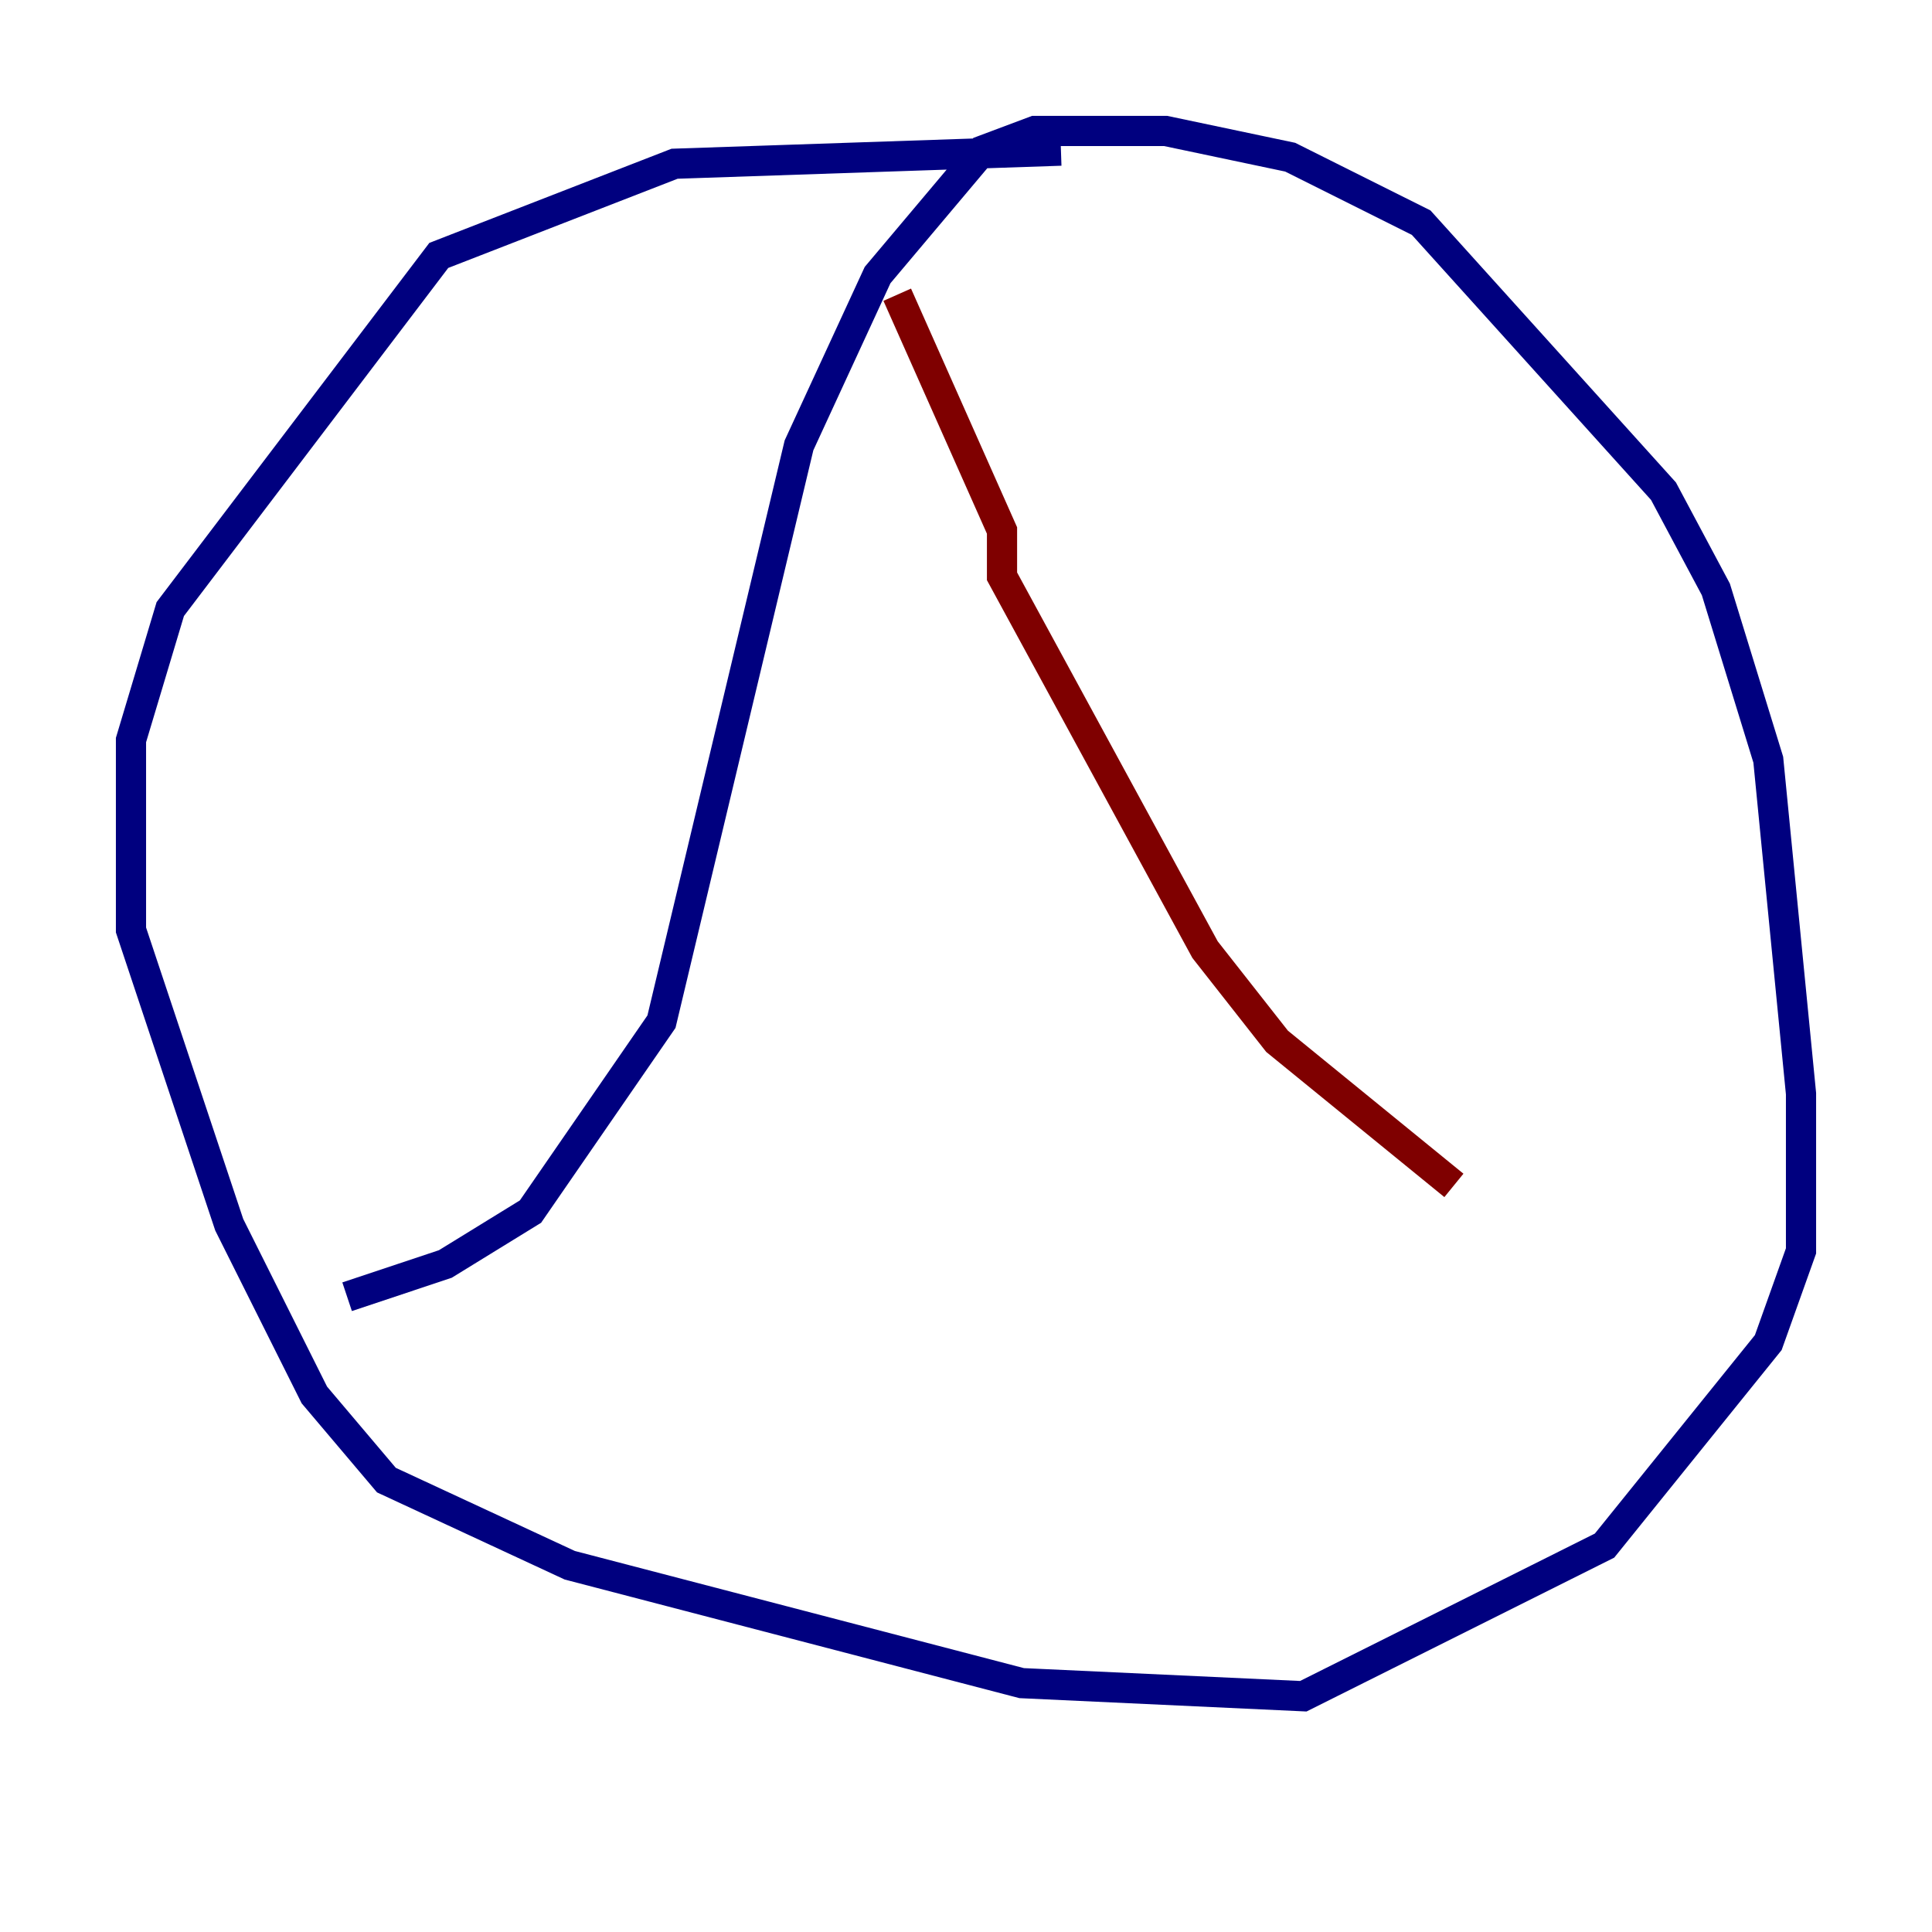 <?xml version="1.0" encoding="utf-8" ?>
<svg baseProfile="tiny" height="128" version="1.2" viewBox="0,0,128,128" width="128" xmlns="http://www.w3.org/2000/svg" xmlns:ev="http://www.w3.org/2001/xml-events" xmlns:xlink="http://www.w3.org/1999/xlink"><defs /><polyline fill="none" points="70.291,9.98 44.691,10.848 29.071,16.922 11.281,40.352 8.678,49.031 8.678,61.614 15.186,81.139 20.827,92.42 25.6,98.061 37.749,103.702 67.688,111.512 86.346,112.38 106.305,102.4 117.153,88.949 119.322,82.875 119.322,72.461 117.153,50.332 113.681,39.051 110.21,32.542 94.156,14.752 85.478,10.414 77.234,8.678 68.556,8.678 65.085,9.98 58.142,18.224 52.936,29.505 43.824,67.688 35.146,80.271 29.505,83.742 22.997,85.912" stroke="#00007f" stroke-width="2" /><polyline fill="none" points="59.444,19.525 66.386,35.146 66.386,38.183 79.837,62.915 84.61,68.99 96.325,78.536" stroke="#7f0000" stroke-width="2" /></svg>